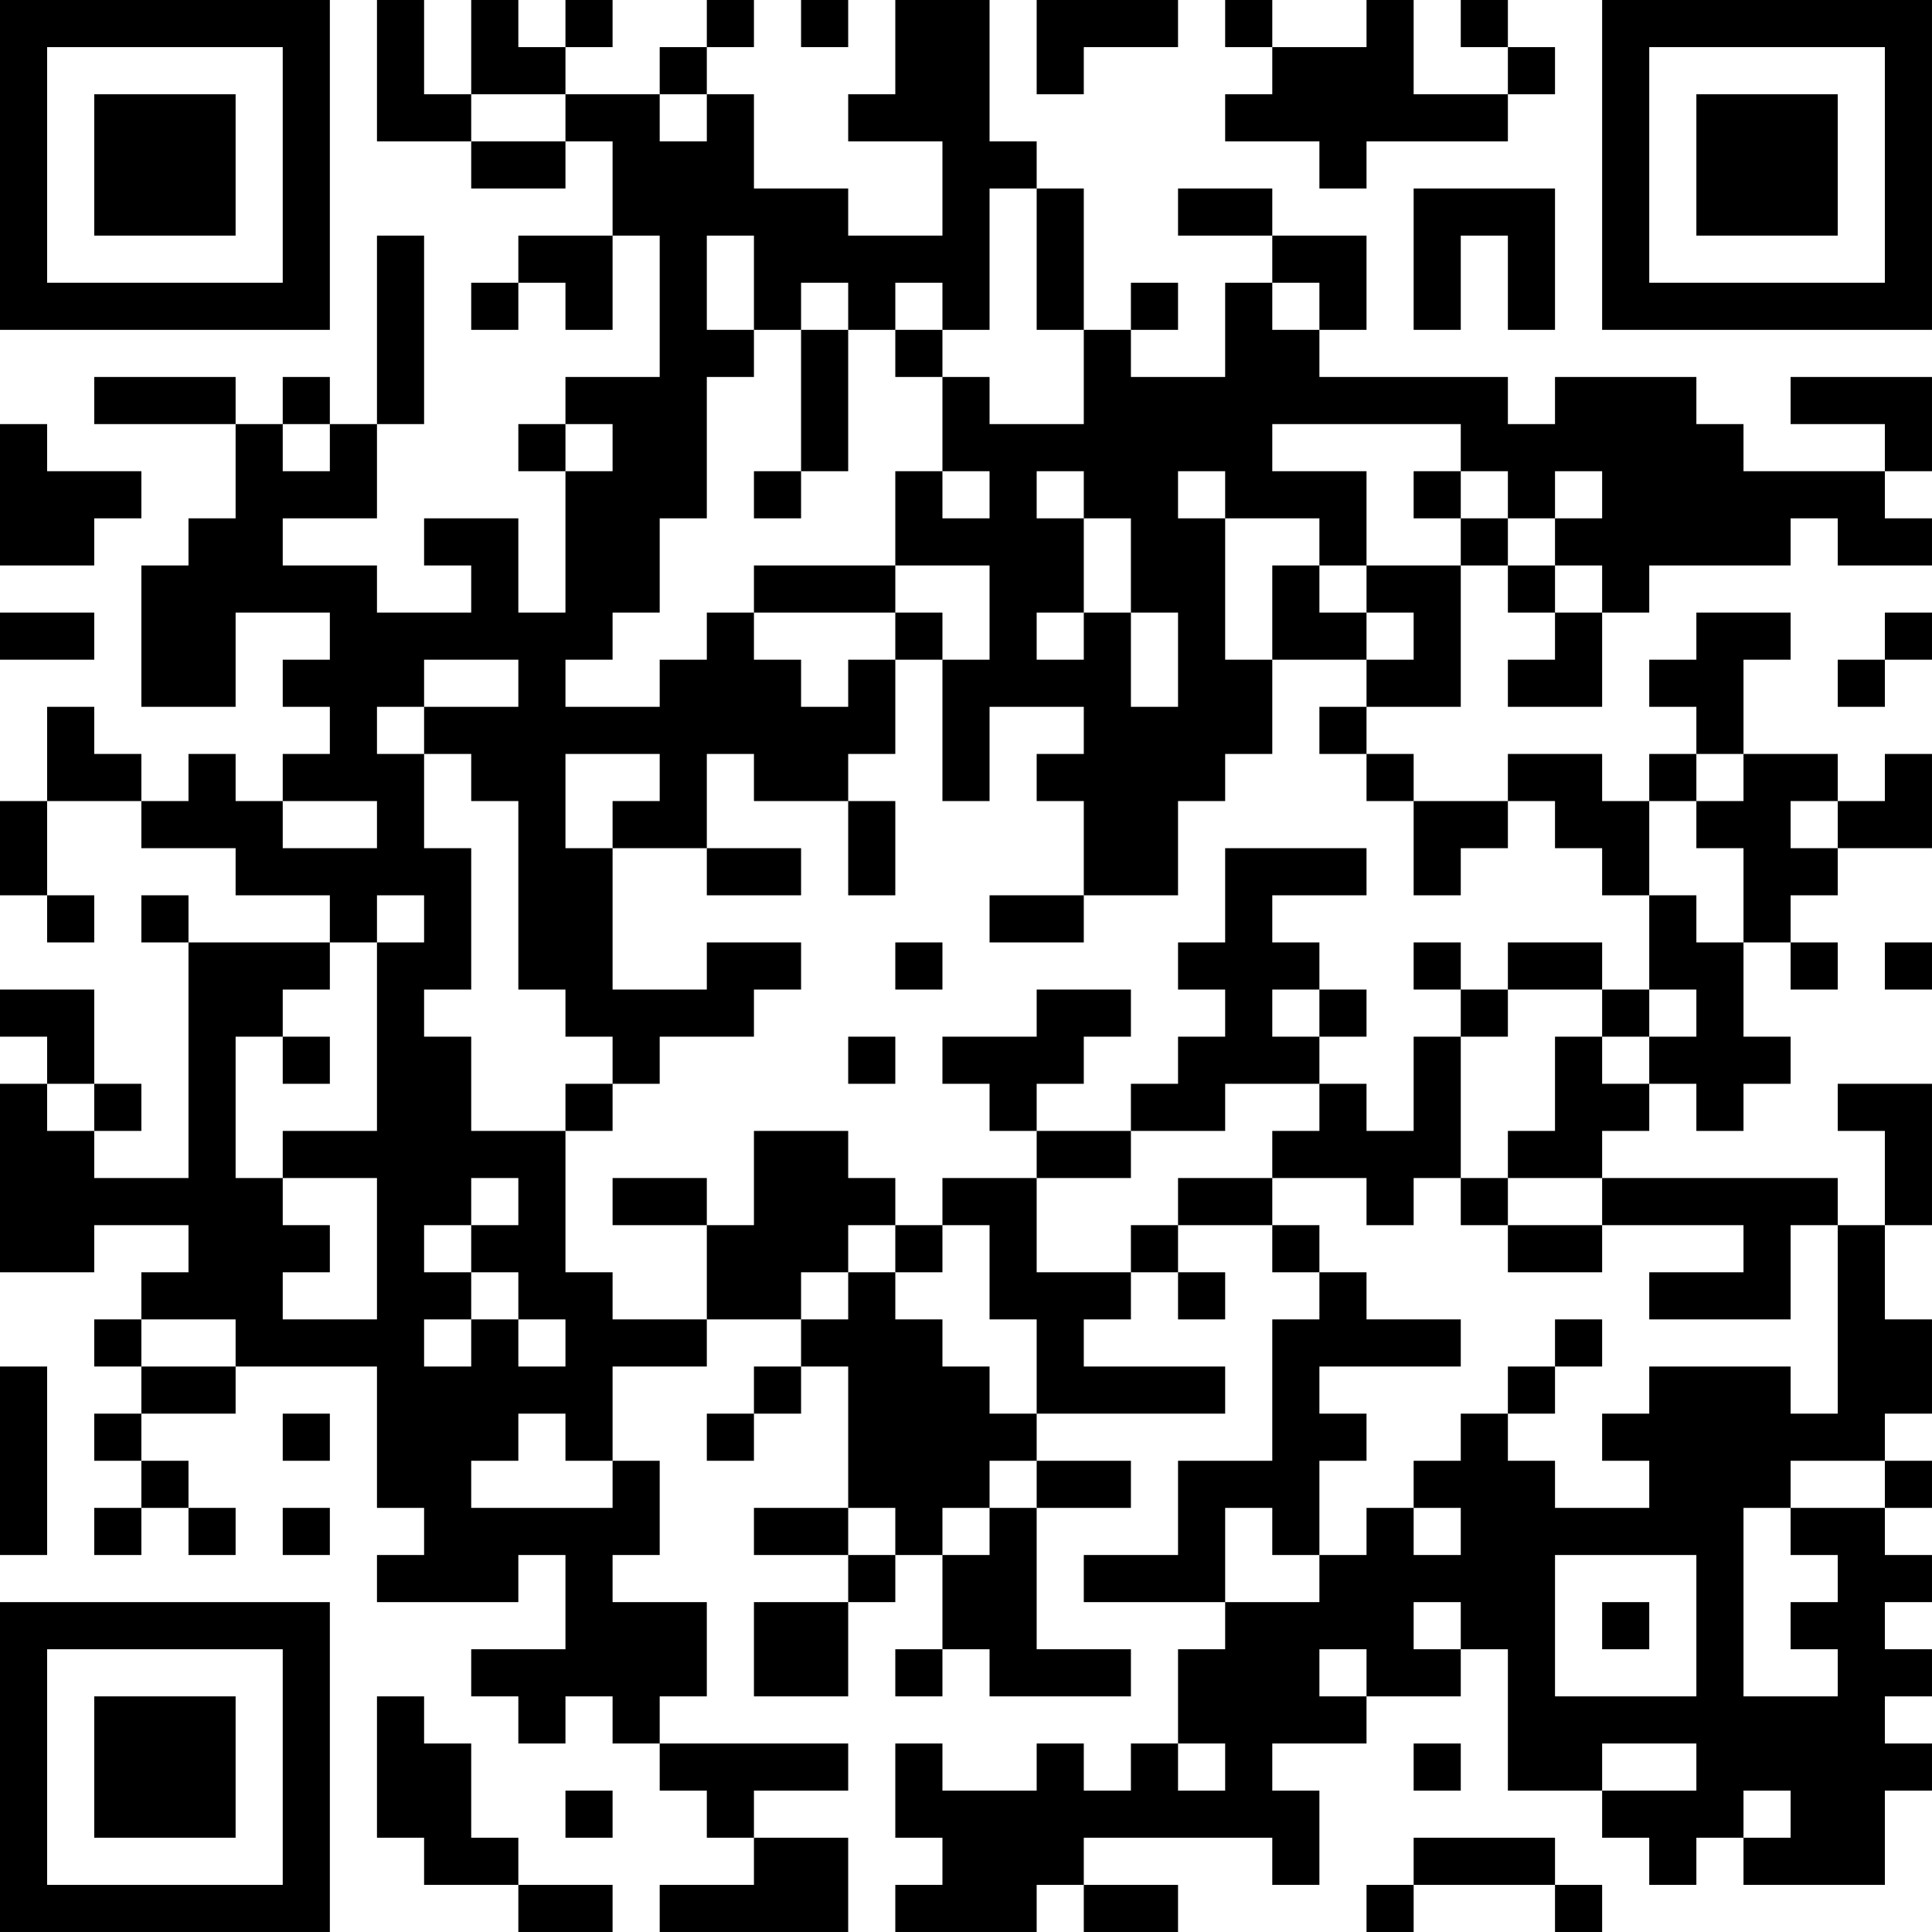 <?xml version="1.0" encoding="UTF-8"?>
<svg xmlns="http://www.w3.org/2000/svg" version="1.1" width="200" height="200" viewBox="0 0 200 200"><rect x="0" y="0" width="200" height="200" fill="#ffffff"/><g transform="scale(4.878)"><g transform="translate(0,0)"><path fill-rule="evenodd" d="M8 0L8 3L10 3L10 4L12 4L12 3L13 3L13 5L11 5L11 6L10 6L10 7L11 7L11 6L12 6L12 7L13 7L13 5L14 5L14 8L12 8L12 9L11 9L11 10L12 10L12 13L11 13L11 11L9 11L9 12L10 12L10 13L8 13L8 12L6 12L6 11L8 11L8 9L9 9L9 5L8 5L8 9L7 9L7 8L6 8L6 9L5 9L5 8L2 8L2 9L5 9L5 11L4 11L4 12L3 12L3 15L5 15L5 13L7 13L7 14L6 14L6 15L7 15L7 16L6 16L6 17L5 17L5 16L4 16L4 17L3 17L3 16L2 16L2 15L1 15L1 17L0 17L0 19L1 19L1 20L2 20L2 19L1 19L1 17L3 17L3 18L5 18L5 19L7 19L7 20L4 20L4 19L3 19L3 20L4 20L4 25L2 25L2 24L3 24L3 23L2 23L2 21L0 21L0 22L1 22L1 23L0 23L0 27L2 27L2 26L4 26L4 27L3 27L3 28L2 28L2 29L3 29L3 30L2 30L2 31L3 31L3 32L2 32L2 33L3 33L3 32L4 32L4 33L5 33L5 32L4 32L4 31L3 31L3 30L5 30L5 29L8 29L8 32L9 32L9 33L8 33L8 34L11 34L11 33L12 33L12 35L10 35L10 36L11 36L11 37L12 37L12 36L13 36L13 37L14 37L14 38L15 38L15 39L16 39L16 40L14 40L14 41L18 41L18 39L16 39L16 38L18 38L18 37L14 37L14 36L15 36L15 34L13 34L13 33L14 33L14 31L13 31L13 29L15 29L15 28L17 28L17 29L16 29L16 30L15 30L15 31L16 31L16 30L17 30L17 29L18 29L18 32L16 32L16 33L18 33L18 34L16 34L16 36L18 36L18 34L19 34L19 33L20 33L20 35L19 35L19 36L20 36L20 35L21 35L21 36L24 36L24 35L22 35L22 32L24 32L24 31L22 31L22 30L26 30L26 29L23 29L23 28L24 28L24 27L25 27L25 28L26 28L26 27L25 27L25 26L27 26L27 27L28 27L28 28L27 28L27 31L25 31L25 33L23 33L23 34L26 34L26 35L25 35L25 37L24 37L24 38L23 38L23 37L22 37L22 38L20 38L20 37L19 37L19 39L20 39L20 40L19 40L19 41L22 41L22 40L23 40L23 41L25 41L25 40L23 40L23 39L27 39L27 40L28 40L28 38L27 38L27 37L29 37L29 36L31 36L31 35L32 35L32 38L34 38L34 39L35 39L35 40L36 40L36 39L37 39L37 40L40 40L40 38L41 38L41 37L40 37L40 36L41 36L41 35L40 35L40 34L41 34L41 33L40 33L40 32L41 32L41 31L40 31L40 30L41 30L41 28L40 28L40 26L41 26L41 23L39 23L39 24L40 24L40 26L39 26L39 25L34 25L34 24L35 24L35 23L36 23L36 24L37 24L37 23L38 23L38 22L37 22L37 20L38 20L38 21L39 21L39 20L38 20L38 19L39 19L39 18L41 18L41 16L40 16L40 17L39 17L39 16L37 16L37 14L38 14L38 13L36 13L36 14L35 14L35 15L36 15L36 16L35 16L35 17L34 17L34 16L32 16L32 17L30 17L30 16L29 16L29 15L31 15L31 12L32 12L32 13L33 13L33 14L32 14L32 15L34 15L34 13L35 13L35 12L38 12L38 11L39 11L39 12L41 12L41 11L40 11L40 10L41 10L41 8L38 8L38 9L40 9L40 10L37 10L37 9L36 9L36 8L33 8L33 9L32 9L32 8L28 8L28 7L29 7L29 5L27 5L27 4L25 4L25 5L27 5L27 6L26 6L26 8L24 8L24 7L25 7L25 6L24 6L24 7L23 7L23 4L22 4L22 3L21 3L21 0L19 0L19 2L18 2L18 3L20 3L20 5L18 5L18 4L16 4L16 2L15 2L15 1L16 1L16 0L15 0L15 1L14 1L14 2L12 2L12 1L13 1L13 0L12 0L12 1L11 1L11 0L10 0L10 2L9 2L9 0ZM17 0L17 1L18 1L18 0ZM22 0L22 2L23 2L23 1L25 1L25 0ZM26 0L26 1L27 1L27 2L26 2L26 3L28 3L28 4L29 4L29 3L32 3L32 2L33 2L33 1L32 1L32 0L31 0L31 1L32 1L32 2L30 2L30 0L29 0L29 1L27 1L27 0ZM10 2L10 3L12 3L12 2ZM14 2L14 3L15 3L15 2ZM21 4L21 7L20 7L20 6L19 6L19 7L18 7L18 6L17 6L17 7L16 7L16 5L15 5L15 7L16 7L16 8L15 8L15 11L14 11L14 13L13 13L13 14L12 14L12 15L14 15L14 14L15 14L15 13L16 13L16 14L17 14L17 15L18 15L18 14L19 14L19 16L18 16L18 17L16 17L16 16L15 16L15 18L13 18L13 17L14 17L14 16L12 16L12 18L13 18L13 21L15 21L15 20L17 20L17 21L16 21L16 22L14 22L14 23L13 23L13 22L12 22L12 21L11 21L11 17L10 17L10 16L9 16L9 15L11 15L11 14L9 14L9 15L8 15L8 16L9 16L9 18L10 18L10 21L9 21L9 22L10 22L10 24L12 24L12 27L13 27L13 28L15 28L15 26L16 26L16 24L18 24L18 25L19 25L19 26L18 26L18 27L17 27L17 28L18 28L18 27L19 27L19 28L20 28L20 29L21 29L21 30L22 30L22 28L21 28L21 26L20 26L20 25L22 25L22 27L24 27L24 26L25 26L25 25L27 25L27 26L28 26L28 27L29 27L29 28L31 28L31 29L28 29L28 30L29 30L29 31L28 31L28 33L27 33L27 32L26 32L26 34L28 34L28 33L29 33L29 32L30 32L30 33L31 33L31 32L30 32L30 31L31 31L31 30L32 30L32 31L33 31L33 32L35 32L35 31L34 31L34 30L35 30L35 29L38 29L38 30L39 30L39 26L38 26L38 28L35 28L35 27L37 27L37 26L34 26L34 25L32 25L32 24L33 24L33 22L34 22L34 23L35 23L35 22L36 22L36 21L35 21L35 19L36 19L36 20L37 20L37 18L36 18L36 17L37 17L37 16L36 16L36 17L35 17L35 19L34 19L34 18L33 18L33 17L32 17L32 18L31 18L31 19L30 19L30 17L29 17L29 16L28 16L28 15L29 15L29 14L30 14L30 13L29 13L29 12L31 12L31 11L32 11L32 12L33 12L33 13L34 13L34 12L33 12L33 11L34 11L34 10L33 10L33 11L32 11L32 10L31 10L31 9L27 9L27 10L29 10L29 12L28 12L28 11L26 11L26 10L25 10L25 11L26 11L26 14L27 14L27 16L26 16L26 17L25 17L25 19L23 19L23 17L22 17L22 16L23 16L23 15L21 15L21 17L20 17L20 14L21 14L21 12L19 12L19 10L20 10L20 11L21 11L21 10L20 10L20 8L21 8L21 9L23 9L23 7L22 7L22 4ZM30 4L30 7L31 7L31 5L32 5L32 7L33 7L33 4ZM27 6L27 7L28 7L28 6ZM17 7L17 10L16 10L16 11L17 11L17 10L18 10L18 7ZM19 7L19 8L20 8L20 7ZM0 9L0 12L2 12L2 11L3 11L3 10L1 10L1 9ZM6 9L6 10L7 10L7 9ZM12 9L12 10L13 10L13 9ZM22 10L22 11L23 11L23 13L22 13L22 14L23 14L23 13L24 13L24 15L25 15L25 13L24 13L24 11L23 11L23 10ZM30 10L30 11L31 11L31 10ZM16 12L16 13L19 13L19 14L20 14L20 13L19 13L19 12ZM27 12L27 14L29 14L29 13L28 13L28 12ZM0 13L0 14L2 14L2 13ZM40 13L40 14L39 14L39 15L40 15L40 14L41 14L41 13ZM6 17L6 18L8 18L8 17ZM18 17L18 19L19 19L19 17ZM38 17L38 18L39 18L39 17ZM15 18L15 19L17 19L17 18ZM26 18L26 20L25 20L25 21L26 21L26 22L25 22L25 23L24 23L24 24L22 24L22 23L23 23L23 22L24 22L24 21L22 21L22 22L20 22L20 23L21 23L21 24L22 24L22 25L24 25L24 24L26 24L26 23L28 23L28 24L27 24L27 25L29 25L29 26L30 26L30 25L31 25L31 26L32 26L32 27L34 27L34 26L32 26L32 25L31 25L31 22L32 22L32 21L34 21L34 22L35 22L35 21L34 21L34 20L32 20L32 21L31 21L31 20L30 20L30 21L31 21L31 22L30 22L30 24L29 24L29 23L28 23L28 22L29 22L29 21L28 21L28 20L27 20L27 19L29 19L29 18ZM8 19L8 20L7 20L7 21L6 21L6 22L5 22L5 25L6 25L6 26L7 26L7 27L6 27L6 28L8 28L8 25L6 25L6 24L8 24L8 20L9 20L9 19ZM21 19L21 20L23 20L23 19ZM19 20L19 21L20 21L20 20ZM40 20L40 21L41 21L41 20ZM27 21L27 22L28 22L28 21ZM6 22L6 23L7 23L7 22ZM18 22L18 23L19 23L19 22ZM1 23L1 24L2 24L2 23ZM12 23L12 24L13 24L13 23ZM10 25L10 26L9 26L9 27L10 27L10 28L9 28L9 29L10 29L10 28L11 28L11 29L12 29L12 28L11 28L11 27L10 27L10 26L11 26L11 25ZM13 25L13 26L15 26L15 25ZM19 26L19 27L20 27L20 26ZM3 28L3 29L5 29L5 28ZM33 28L33 29L32 29L32 30L33 30L33 29L34 29L34 28ZM0 29L0 33L1 33L1 29ZM6 30L6 31L7 31L7 30ZM11 30L11 31L10 31L10 32L13 32L13 31L12 31L12 30ZM21 31L21 32L20 32L20 33L21 33L21 32L22 32L22 31ZM38 31L38 32L37 32L37 36L39 36L39 35L38 35L38 34L39 34L39 33L38 33L38 32L40 32L40 31ZM6 32L6 33L7 33L7 32ZM18 32L18 33L19 33L19 32ZM33 33L33 36L36 36L36 33ZM30 34L30 35L31 35L31 34ZM34 34L34 35L35 35L35 34ZM28 35L28 36L29 36L29 35ZM8 36L8 39L9 39L9 40L11 40L11 41L13 41L13 40L11 40L11 39L10 39L10 37L9 37L9 36ZM25 37L25 38L26 38L26 37ZM30 37L30 38L31 38L31 37ZM34 37L34 38L36 38L36 37ZM12 38L12 39L13 39L13 38ZM37 38L37 39L38 39L38 38ZM30 39L30 40L29 40L29 41L30 41L30 40L33 40L33 41L34 41L34 40L33 40L33 39ZM0 0L0 7L7 7L7 0ZM1 1L1 6L6 6L6 1ZM2 2L2 5L5 5L5 2ZM34 0L34 7L41 7L41 0ZM35 1L35 6L40 6L40 1ZM36 2L36 5L39 5L39 2ZM0 34L0 41L7 41L7 34ZM1 35L1 40L6 40L6 35ZM2 36L2 39L5 39L5 36Z" fill="#000000"/></g></g></svg>
